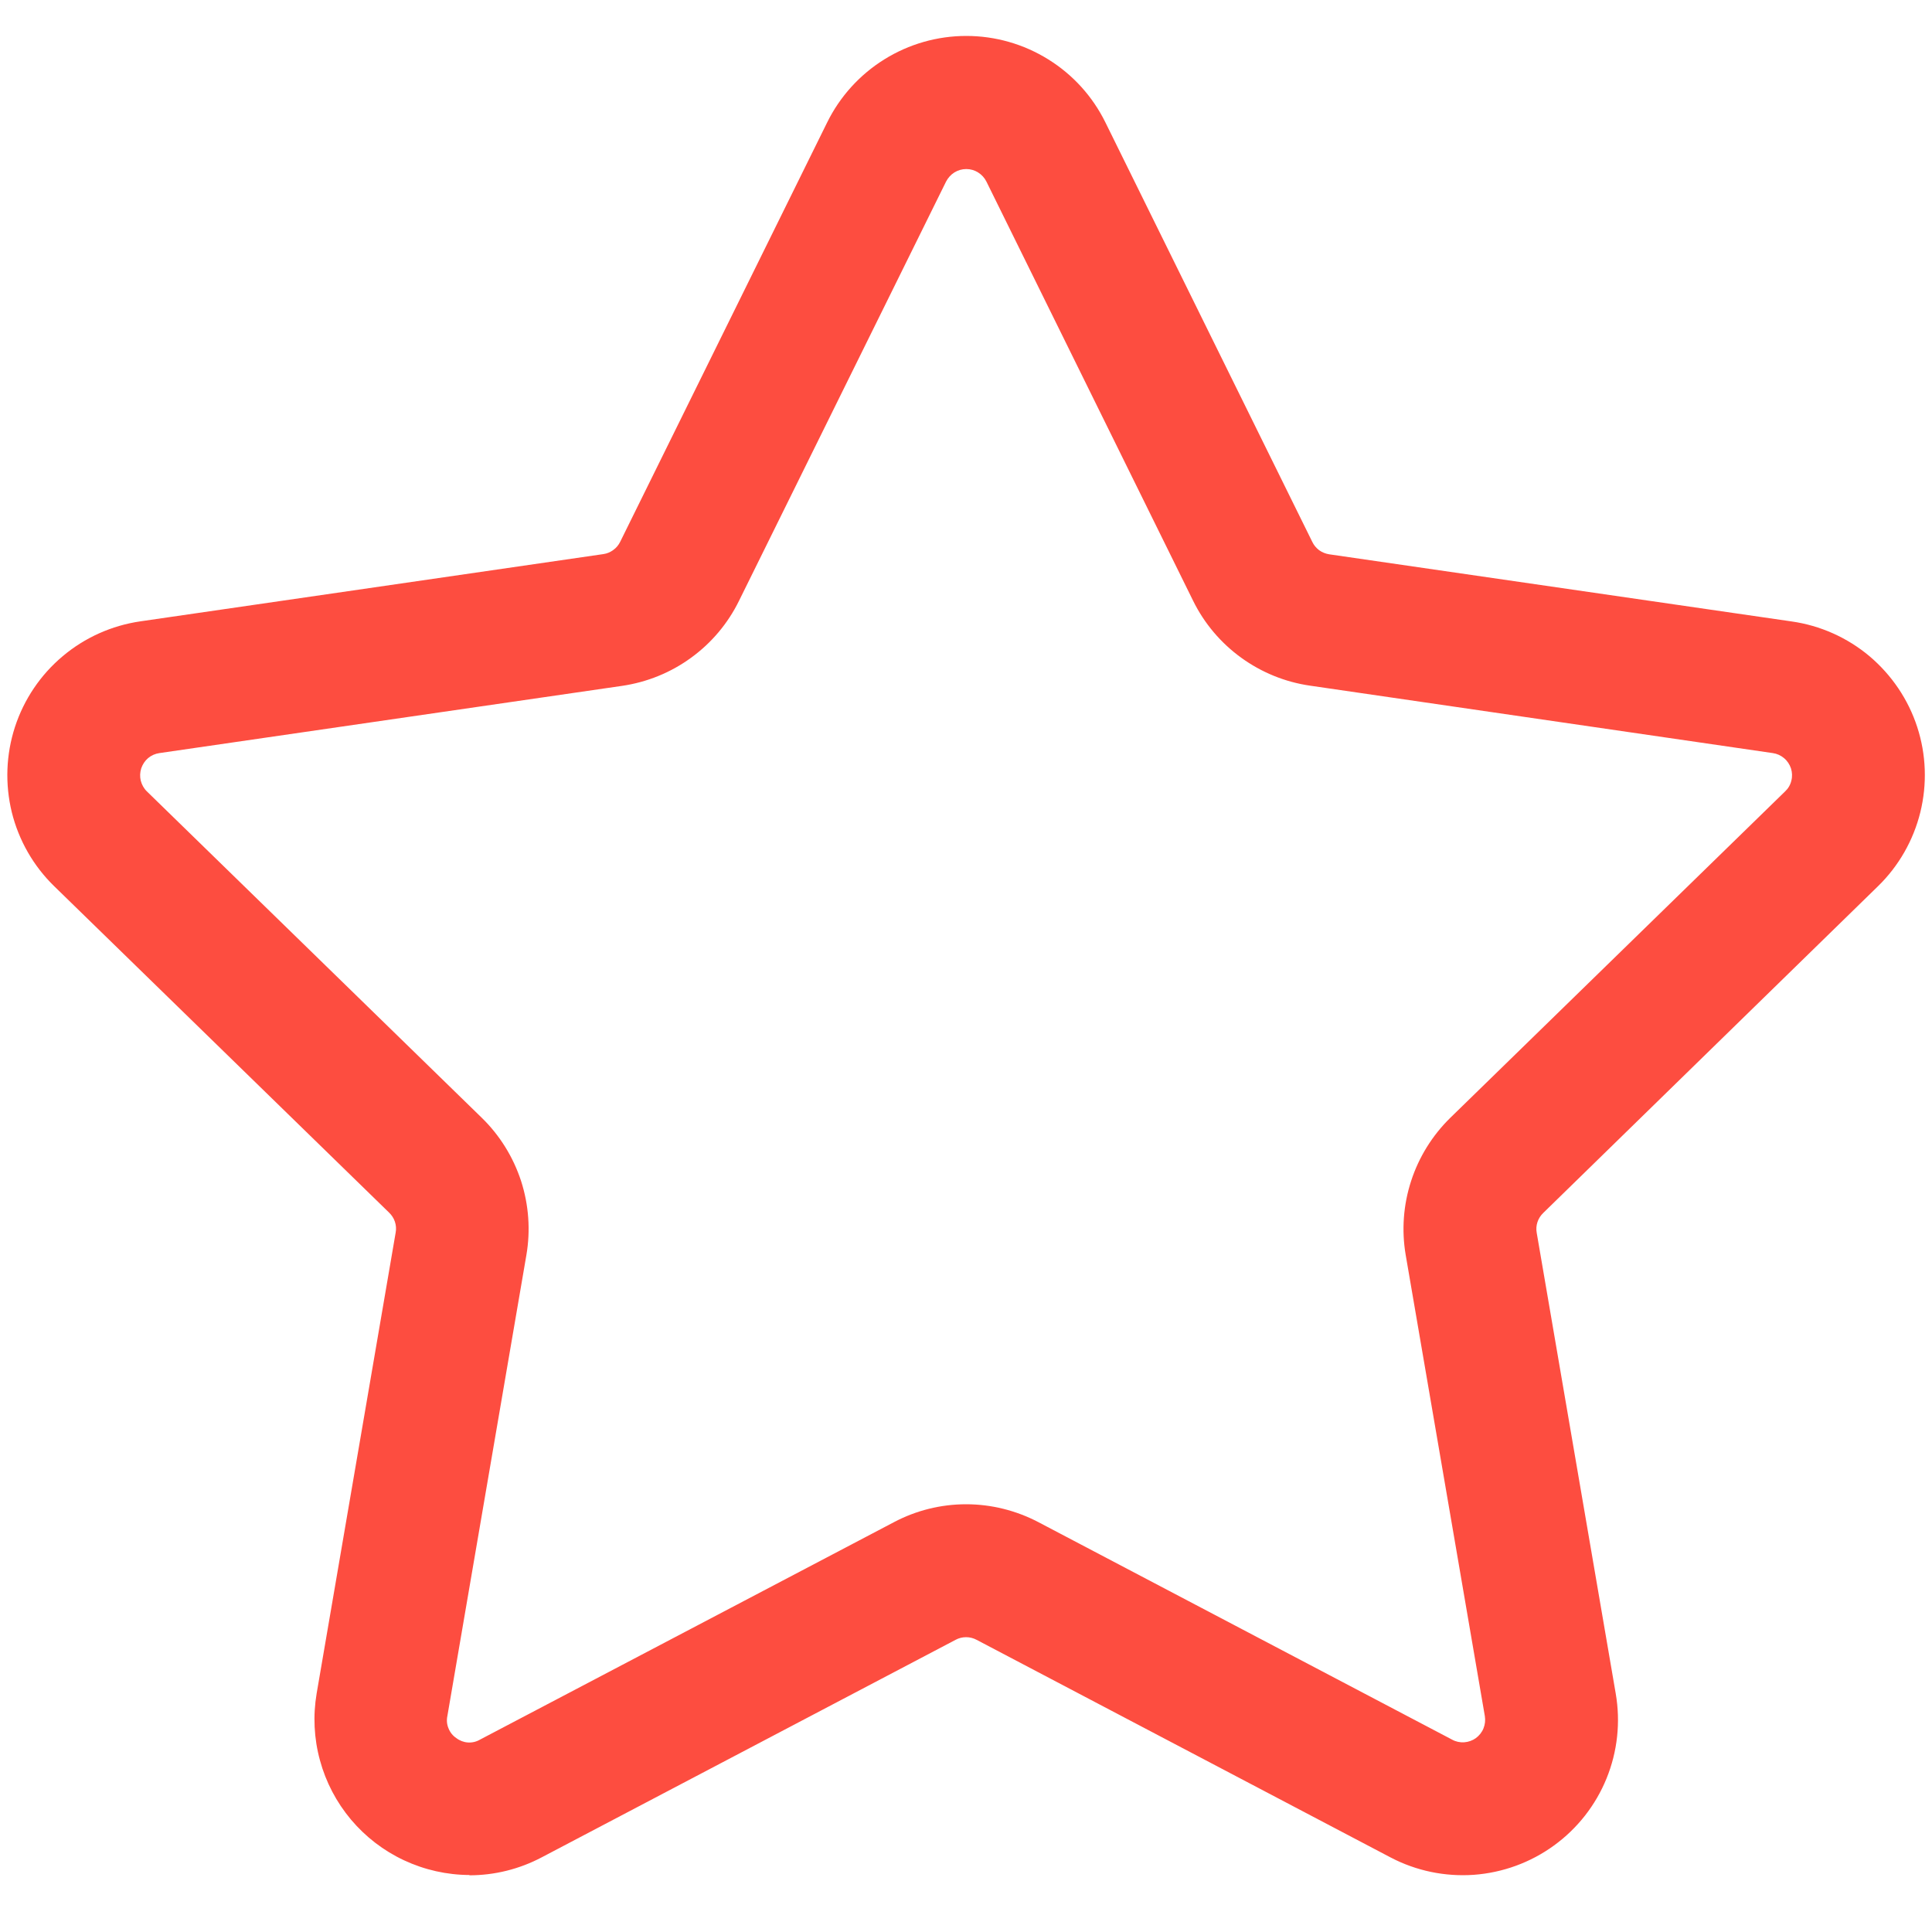 <svg width="20" height="20" viewBox="0 0 20 20" fill="none" xmlns="http://www.w3.org/2000/svg">
<path d="M4.859 19.413C5.12 19.413 5.377 19.349 5.608 19.227L9.893 16.975C9.926 16.957 9.963 16.948 10.001 16.948C10.038 16.948 10.075 16.957 10.109 16.975L14.393 19.227C14.659 19.367 14.958 19.429 15.257 19.408C15.556 19.386 15.844 19.281 16.086 19.105C16.329 18.929 16.518 18.688 16.631 18.41C16.744 18.132 16.777 17.828 16.726 17.532L15.908 12.762C15.901 12.724 15.904 12.686 15.916 12.65C15.928 12.614 15.949 12.582 15.976 12.556L19.44 9.175C19.655 8.966 19.807 8.7 19.879 8.409C19.951 8.117 19.94 7.811 19.847 7.526C19.754 7.24 19.582 6.987 19.353 6.793C19.123 6.6 18.843 6.475 18.546 6.433L13.759 5.738C13.722 5.732 13.687 5.718 13.656 5.696C13.626 5.673 13.601 5.644 13.585 5.61L11.444 1.269C11.312 1 11.107 0.773 10.852 0.615C10.597 0.456 10.303 0.372 10.003 0.372C9.703 0.372 9.409 0.456 9.154 0.615C8.9 0.773 8.694 1 8.562 1.269L6.42 5.609C6.403 5.643 6.379 5.672 6.348 5.694C6.318 5.716 6.283 5.731 6.246 5.736L1.454 6.432C1.157 6.475 0.878 6.6 0.649 6.793C0.419 6.986 0.248 7.24 0.155 7.525C0.062 7.811 0.051 8.116 0.122 8.408C0.194 8.699 0.346 8.965 0.561 9.174L4.028 12.553C4.055 12.579 4.076 12.611 4.088 12.647C4.1 12.683 4.103 12.722 4.096 12.759L3.278 17.53C3.239 17.76 3.25 17.996 3.312 18.222C3.373 18.448 3.483 18.657 3.633 18.836C3.784 19.015 3.971 19.159 4.183 19.258C4.395 19.357 4.626 19.409 4.86 19.41L4.859 19.413ZM10.001 15.572C9.74 15.572 9.483 15.636 9.253 15.758L4.968 18.009C4.93 18.031 4.887 18.041 4.843 18.038C4.8 18.035 4.758 18.019 4.723 17.992C4.687 17.968 4.659 17.933 4.643 17.892C4.626 17.852 4.622 17.808 4.631 17.765L5.449 12.993C5.493 12.737 5.474 12.473 5.394 12.225C5.313 11.978 5.174 11.753 4.987 11.571L1.52 8.192C1.489 8.162 1.468 8.123 1.457 8.081C1.447 8.039 1.449 7.995 1.462 7.954C1.476 7.913 1.5 7.876 1.533 7.848C1.566 7.82 1.607 7.802 1.65 7.796L6.44 7.1C6.698 7.062 6.943 6.963 7.154 6.809C7.365 6.656 7.535 6.454 7.65 6.22L9.794 1.879C9.814 1.841 9.843 1.808 9.88 1.785C9.917 1.762 9.959 1.75 10.003 1.75C10.046 1.75 10.089 1.762 10.125 1.785C10.162 1.808 10.192 1.841 10.211 1.879L12.351 6.219C12.466 6.453 12.637 6.655 12.848 6.808C13.059 6.961 13.304 7.061 13.562 7.098L18.352 7.796C18.395 7.802 18.435 7.82 18.468 7.848C18.502 7.876 18.526 7.913 18.54 7.954C18.553 7.995 18.555 8.039 18.544 8.081C18.534 8.124 18.512 8.162 18.48 8.192L15.014 11.571C14.828 11.753 14.688 11.978 14.608 12.225C14.527 12.473 14.508 12.737 14.552 12.993L15.371 17.765C15.378 17.808 15.373 17.852 15.357 17.892C15.341 17.932 15.313 17.967 15.278 17.993C15.243 18.018 15.201 18.033 15.158 18.036C15.114 18.039 15.071 18.03 15.033 18.009L10.749 15.757C10.518 15.636 10.261 15.572 10.001 15.572Z" fill="#FD4D40"/>
</svg>
